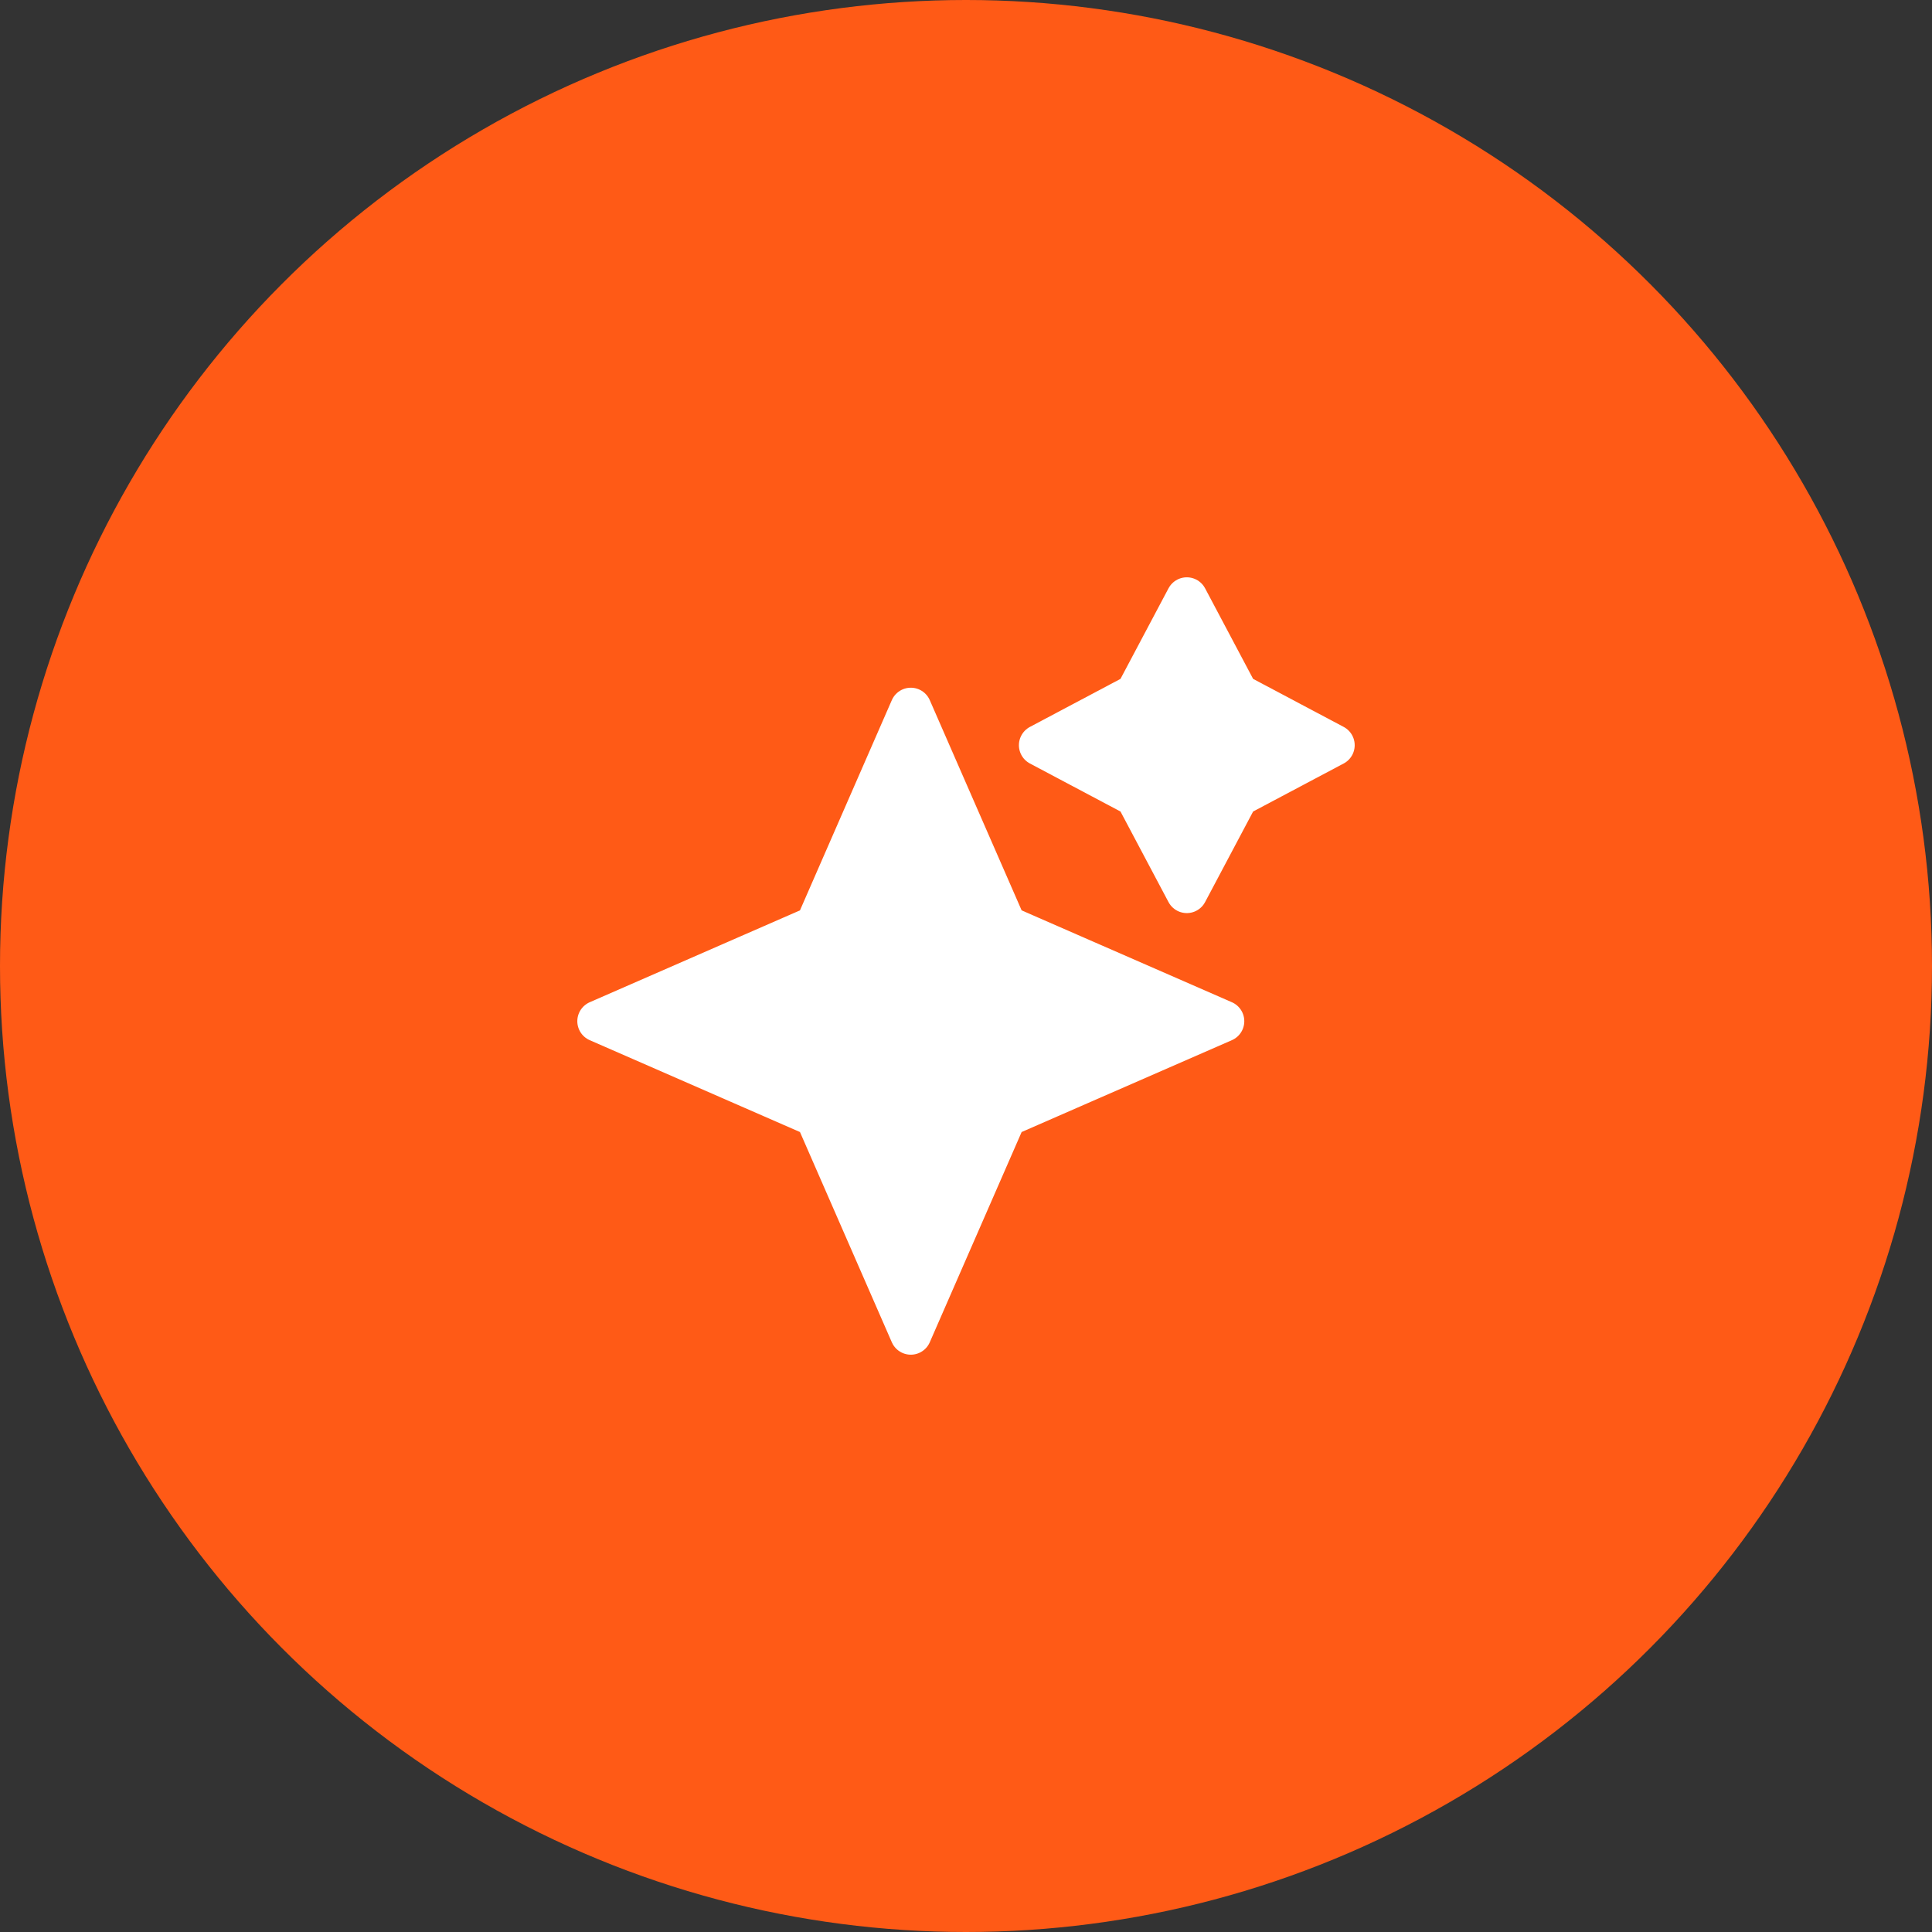 <svg width="70" height="70" viewBox="0 0 70 70" fill="none" xmlns="http://www.w3.org/2000/svg">
<rect x="0" y="0" width="70" height="70" fill="#333333" stroke="none"/>
<circle cx="35" cy="35" r="35" fill="#FF5A16"/>
<path d="M43 21.667L44.848 25.152L48.333 27L44.848 28.848L43 32.333L41.152 28.848L37.667 27L41.152 25.152L43 21.667Z" fill="white"/>
<path d="M33 25.667L36.446 33.554L44.333 37L36.446 40.446L33 48.333L29.554 40.446L21.667 37L29.554 33.554L33 25.667Z" fill="white"/>
<path d="M43 21.667L44.848 25.152L48.333 27L44.848 28.848L43 32.333L41.152 28.848L37.667 27L41.152 25.152L43 21.667Z" stroke="white" stroke-width="1.5" stroke-linejoin="round"/>
<path d="M33 25.667L36.446 33.554L44.333 37L36.446 40.446L33 48.333L29.554 40.446L21.667 37L29.554 33.554L33 25.667Z" stroke="white" stroke-width="1.5" stroke-linejoin="round"/>
</svg>
